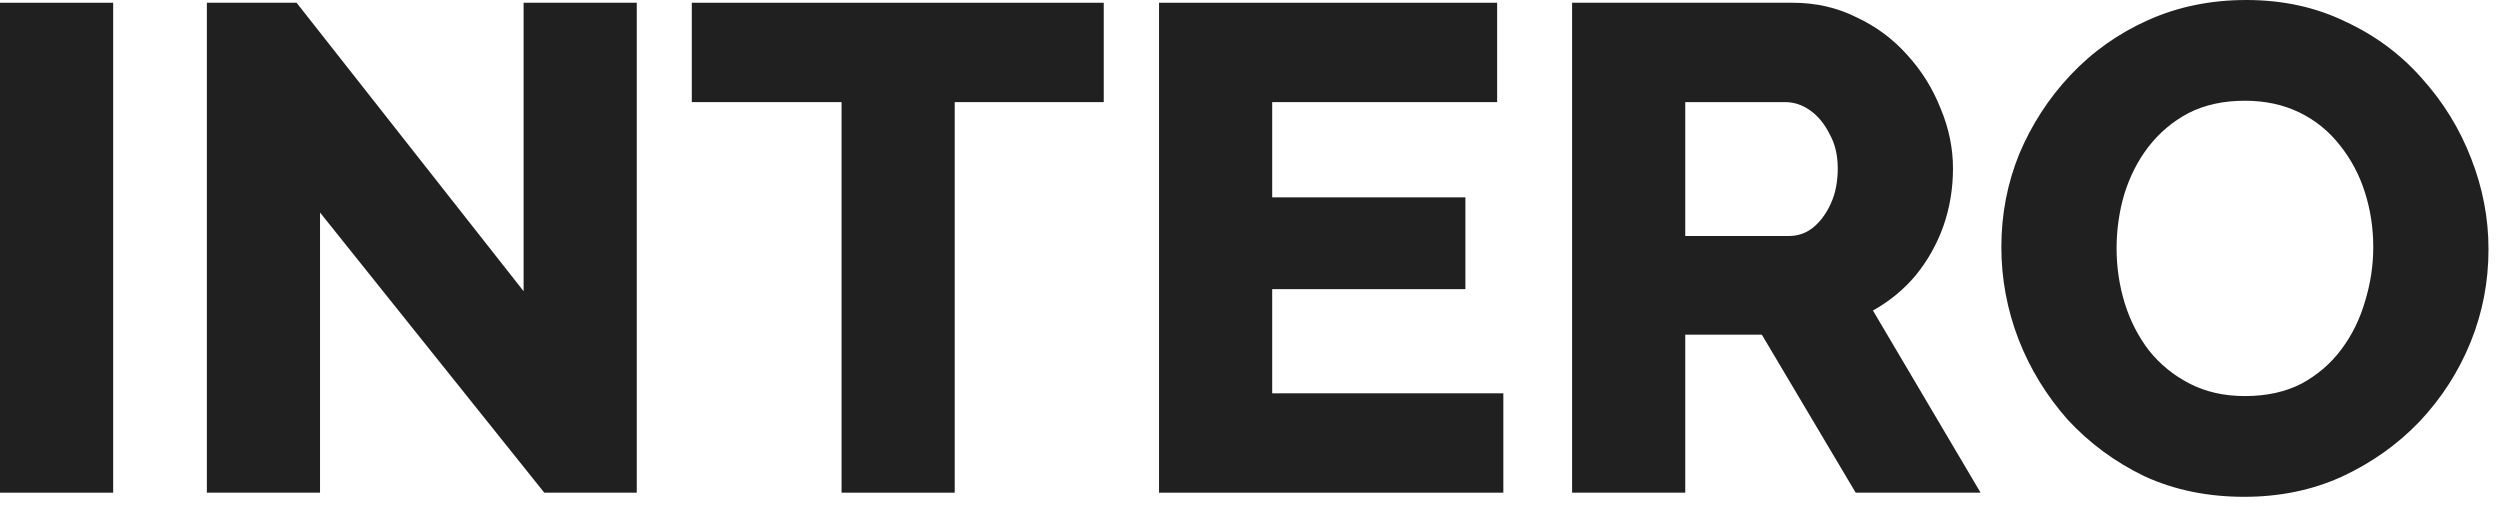 <svg width="98" height="20" viewBox="0 0 98 20" fill="none" xmlns="http://www.w3.org/2000/svg">
<path d="M87.974 19.475C86.531 19.475 85.224 19.205 84.052 18.664C82.898 18.105 81.897 17.365 81.049 16.446C80.22 15.508 79.58 14.462 79.129 13.308C78.678 12.136 78.453 10.928 78.453 9.684C78.453 8.403 78.687 7.186 79.156 6.032C79.643 4.878 80.31 3.85 81.158 2.948C82.023 2.029 83.042 1.307 84.214 0.784C85.386 0.261 86.667 0 88.055 0C89.48 0 90.769 0.28 91.923 0.839C93.095 1.379 94.096 2.119 94.925 3.057C95.773 3.994 96.422 5.049 96.873 6.221C97.324 7.375 97.549 8.556 97.549 9.765C97.549 11.045 97.315 12.262 96.846 13.416C96.377 14.57 95.71 15.607 94.844 16.527C93.979 17.428 92.96 18.15 91.788 18.691C90.634 19.214 89.362 19.475 87.974 19.475ZM82.97 9.738C82.97 10.477 83.078 11.198 83.294 11.902C83.511 12.587 83.826 13.2 84.241 13.741C84.674 14.282 85.206 14.715 85.837 15.039C86.468 15.364 87.189 15.526 88.001 15.526C88.849 15.526 89.588 15.364 90.219 15.039C90.85 14.697 91.373 14.246 91.788 13.687C92.203 13.128 92.509 12.506 92.707 11.82C92.924 11.117 93.032 10.405 93.032 9.684C93.032 8.944 92.924 8.232 92.707 7.547C92.491 6.861 92.166 6.248 91.734 5.707C91.301 5.148 90.769 4.716 90.138 4.409C89.507 4.102 88.794 3.949 88.001 3.949C87.153 3.949 86.414 4.111 85.783 4.436C85.17 4.761 84.647 5.202 84.214 5.761C83.799 6.302 83.484 6.925 83.267 7.628C83.069 8.313 82.97 9.016 82.97 9.738Z" fill="#202020"/>
<path d="M61.626 19.313V0.108H70.282C71.183 0.108 72.013 0.298 72.77 0.676C73.546 1.037 74.213 1.533 74.772 2.164C75.331 2.777 75.763 3.471 76.07 4.247C76.395 5.022 76.557 5.806 76.557 6.6C76.557 7.393 76.431 8.151 76.178 8.872C75.926 9.575 75.565 10.216 75.096 10.793C74.627 11.351 74.069 11.811 73.419 12.172L77.639 19.313H72.743L69.064 13.119H66.062V19.313H61.626ZM66.062 9.251H70.119C70.48 9.251 70.796 9.143 71.066 8.926C71.355 8.692 71.589 8.376 71.769 7.979C71.95 7.583 72.04 7.123 72.04 6.6C72.04 6.077 71.932 5.626 71.715 5.247C71.517 4.851 71.264 4.544 70.958 4.328C70.651 4.111 70.327 4.003 69.984 4.003H66.062V9.251Z" fill="#202020"/>
<path d="M58.931 15.418V19.313H45.434V0.108H58.688V4.003H49.87V7.736H57.443V11.334H49.87V15.418H58.931Z" fill="#202020"/>
<path d="M43.267 4.003H37.425V19.313H32.989V4.003H27.119V0.108H43.267V4.003Z" fill="#202020"/>
<path d="M12.545 8.331V19.313H8.109V0.108H11.626L20.525 11.415V0.108H24.961V19.313H21.336L12.545 8.331Z" fill="#202020"/>
<path d="M0 19.313V0.108H4.436V19.313H0Z" fill="#202020"/>
</svg>
